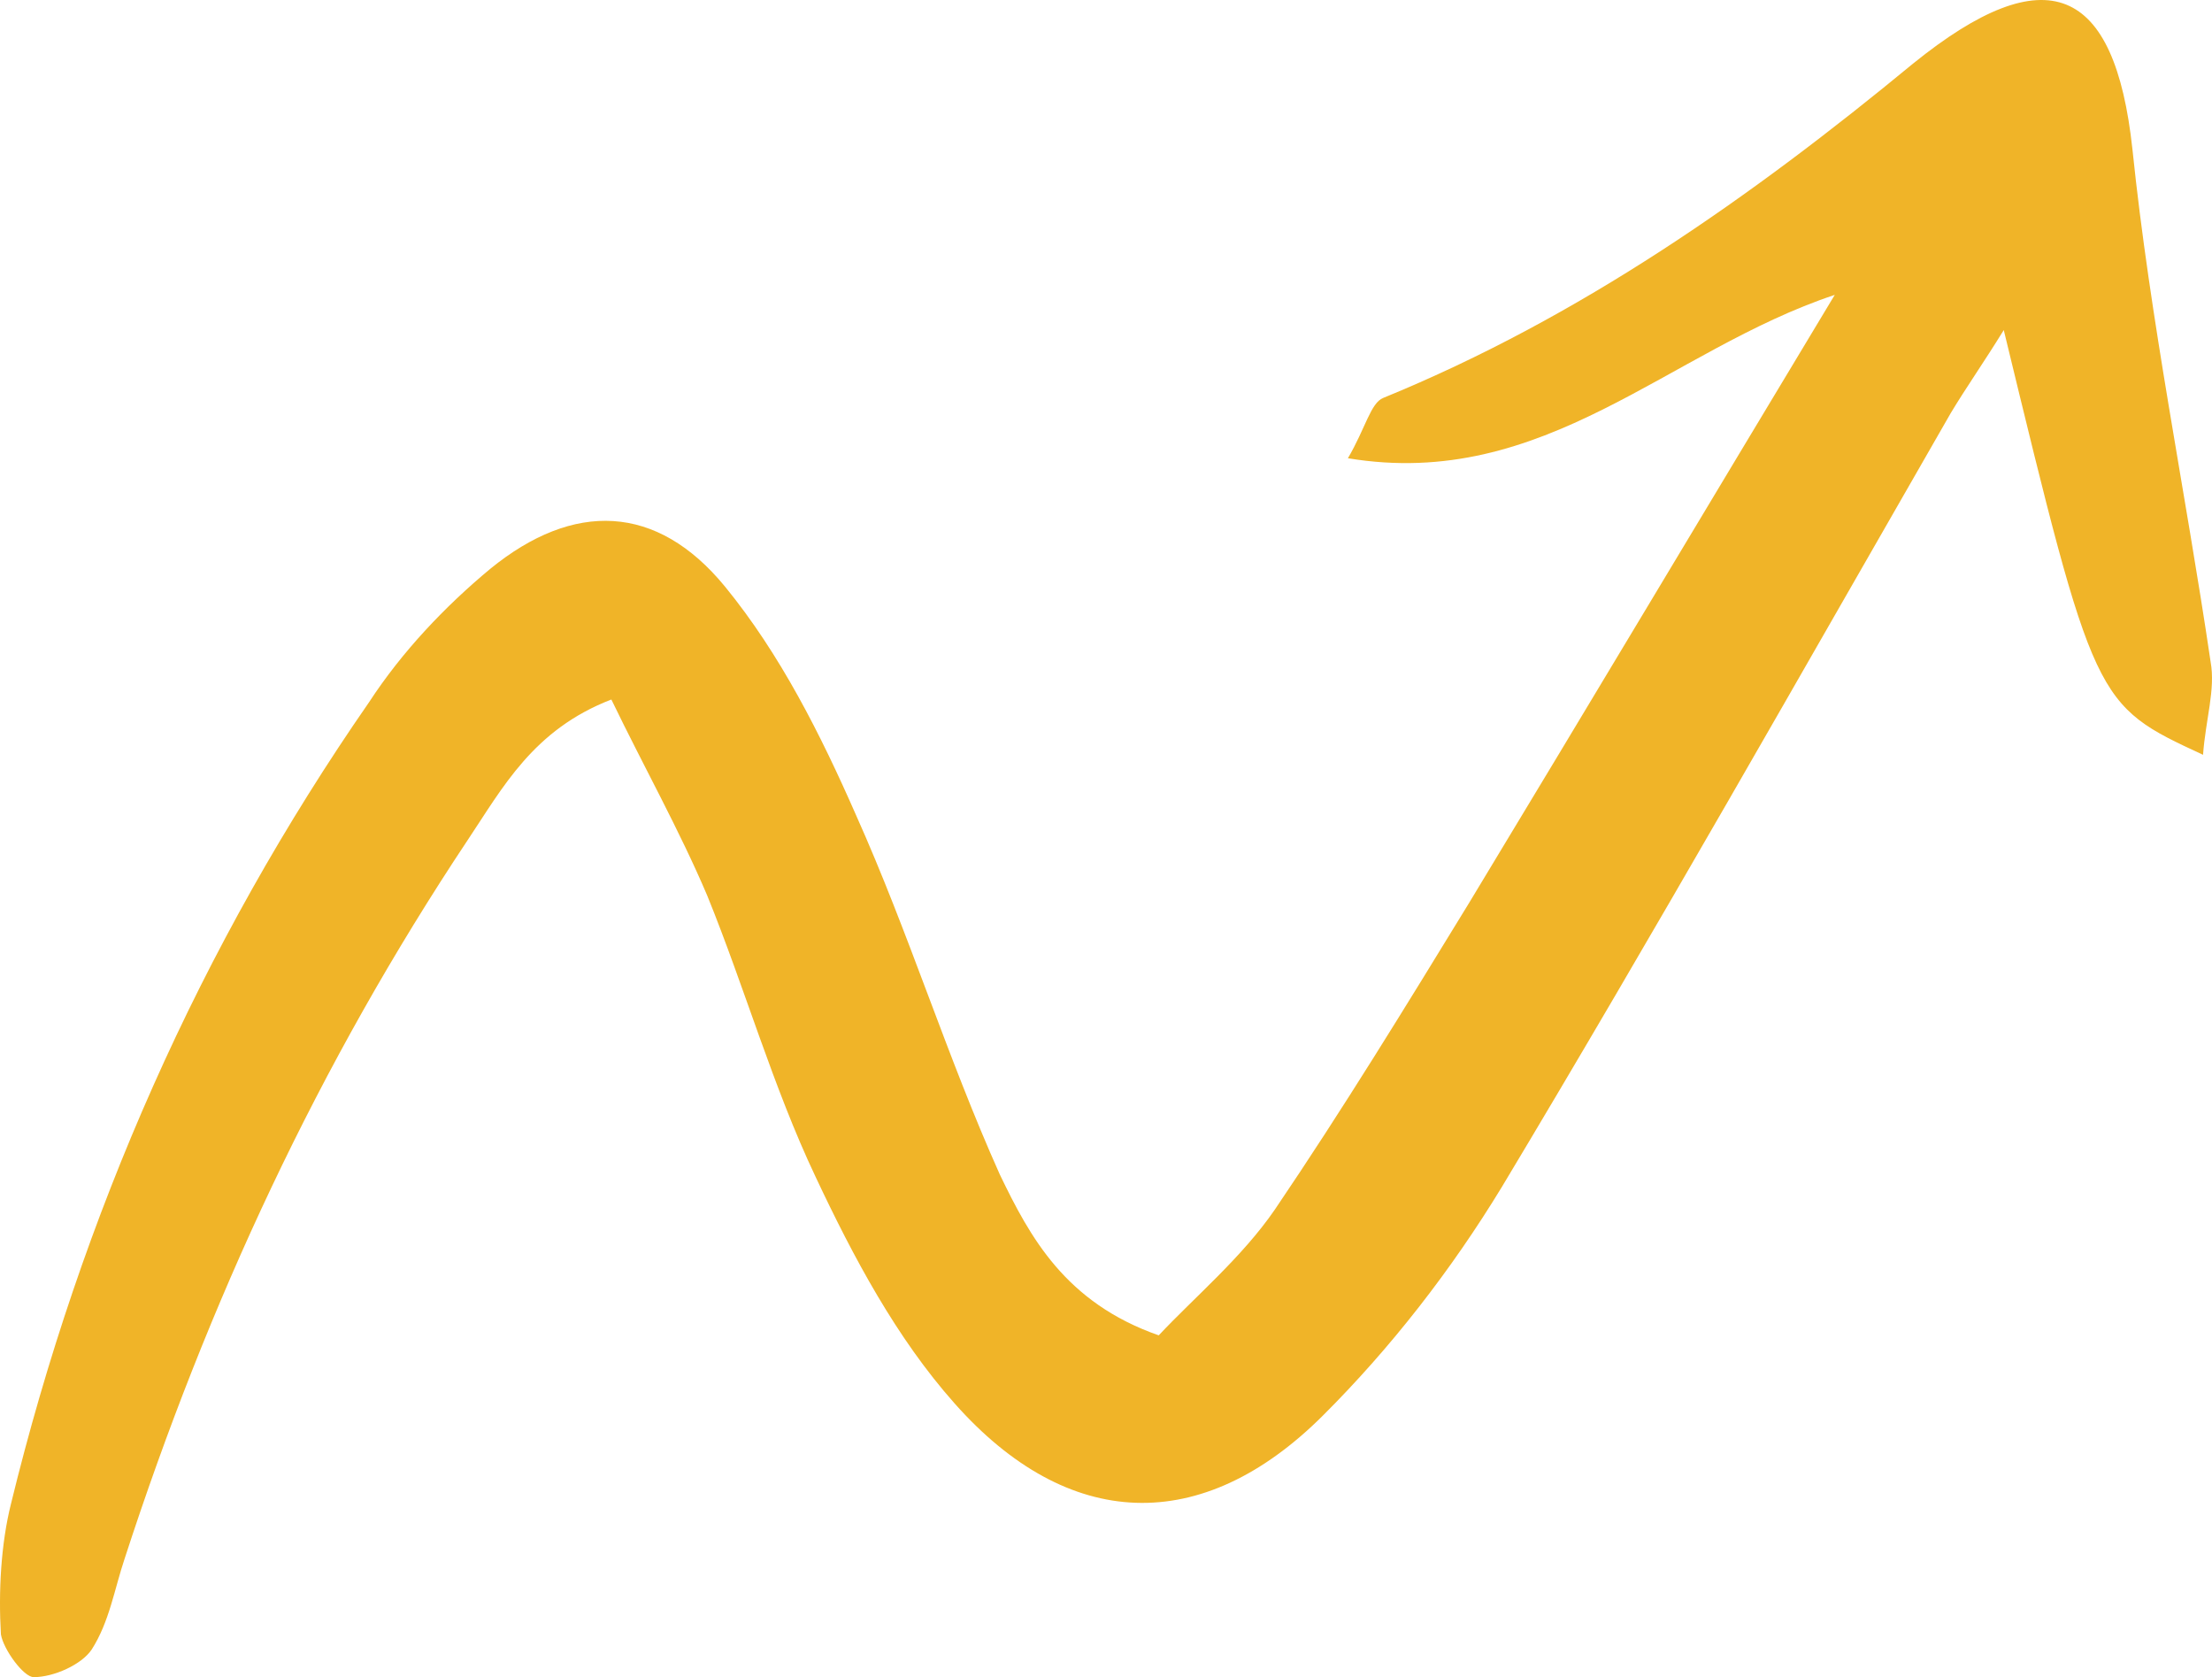 <svg width="186" height="141" viewBox="0 0 186 141" fill="none" xmlns="http://www.w3.org/2000/svg">
<g clip-path="url(#clip0_178_1954)">
<path d="M97.434 112.265C100.403 109.095 104.434 105.715 107.191 101.7C112.918 93.249 118.221 84.586 123.523 75.923C133.492 59.443 143.461 42.751 154.279 24.791C140.28 29.44 129.886 41.272 113.342 38.525C114.827 35.99 115.251 33.877 116.312 33.454C132.856 26.693 147.279 16.551 160.854 5.353C172.096 -3.733 177.823 -1.197 179.308 12.537C180.792 26.904 183.762 41.272 185.883 55.639C186.307 57.964 185.459 60.499 185.247 63.457C176.126 59.231 176.126 59.231 168.49 27.749C166.793 30.496 165.308 32.609 164.036 34.722C151.521 56.485 139.219 78.247 126.281 99.799C122.038 106.771 116.948 113.321 111.221 119.026C101.04 129.168 89.798 128.745 80.253 117.97C75.375 112.476 71.769 105.715 68.587 98.954C64.981 91.347 62.648 83.107 59.467 75.289C57.133 69.796 54.164 64.514 51.407 58.809C44.831 61.344 42.286 66.204 39.316 70.641C26.802 89.446 17.469 109.518 10.47 131.069C9.621 133.605 9.197 136.352 7.712 138.676C6.864 139.944 4.531 141 2.834 141C1.985 141 0.289 138.676 0.077 137.408C-0.136 133.816 0.077 129.802 0.925 126.421C6.864 102.123 16.833 79.515 31.044 59.02C33.802 54.794 37.407 50.991 41.225 47.822C48.225 42.117 55.224 42.328 60.951 49.301C65.618 55.006 69.011 61.767 71.981 68.528C76.435 78.459 79.617 88.812 84.071 98.742C86.617 104.025 89.586 109.518 97.434 112.265Z" fill="#F0B428"/>
</g>
<defs>
<clipPath id="clip0_178_1954">
<rect width="186" height="141" fill="white"/>
</clipPath>
</defs>
</svg>
